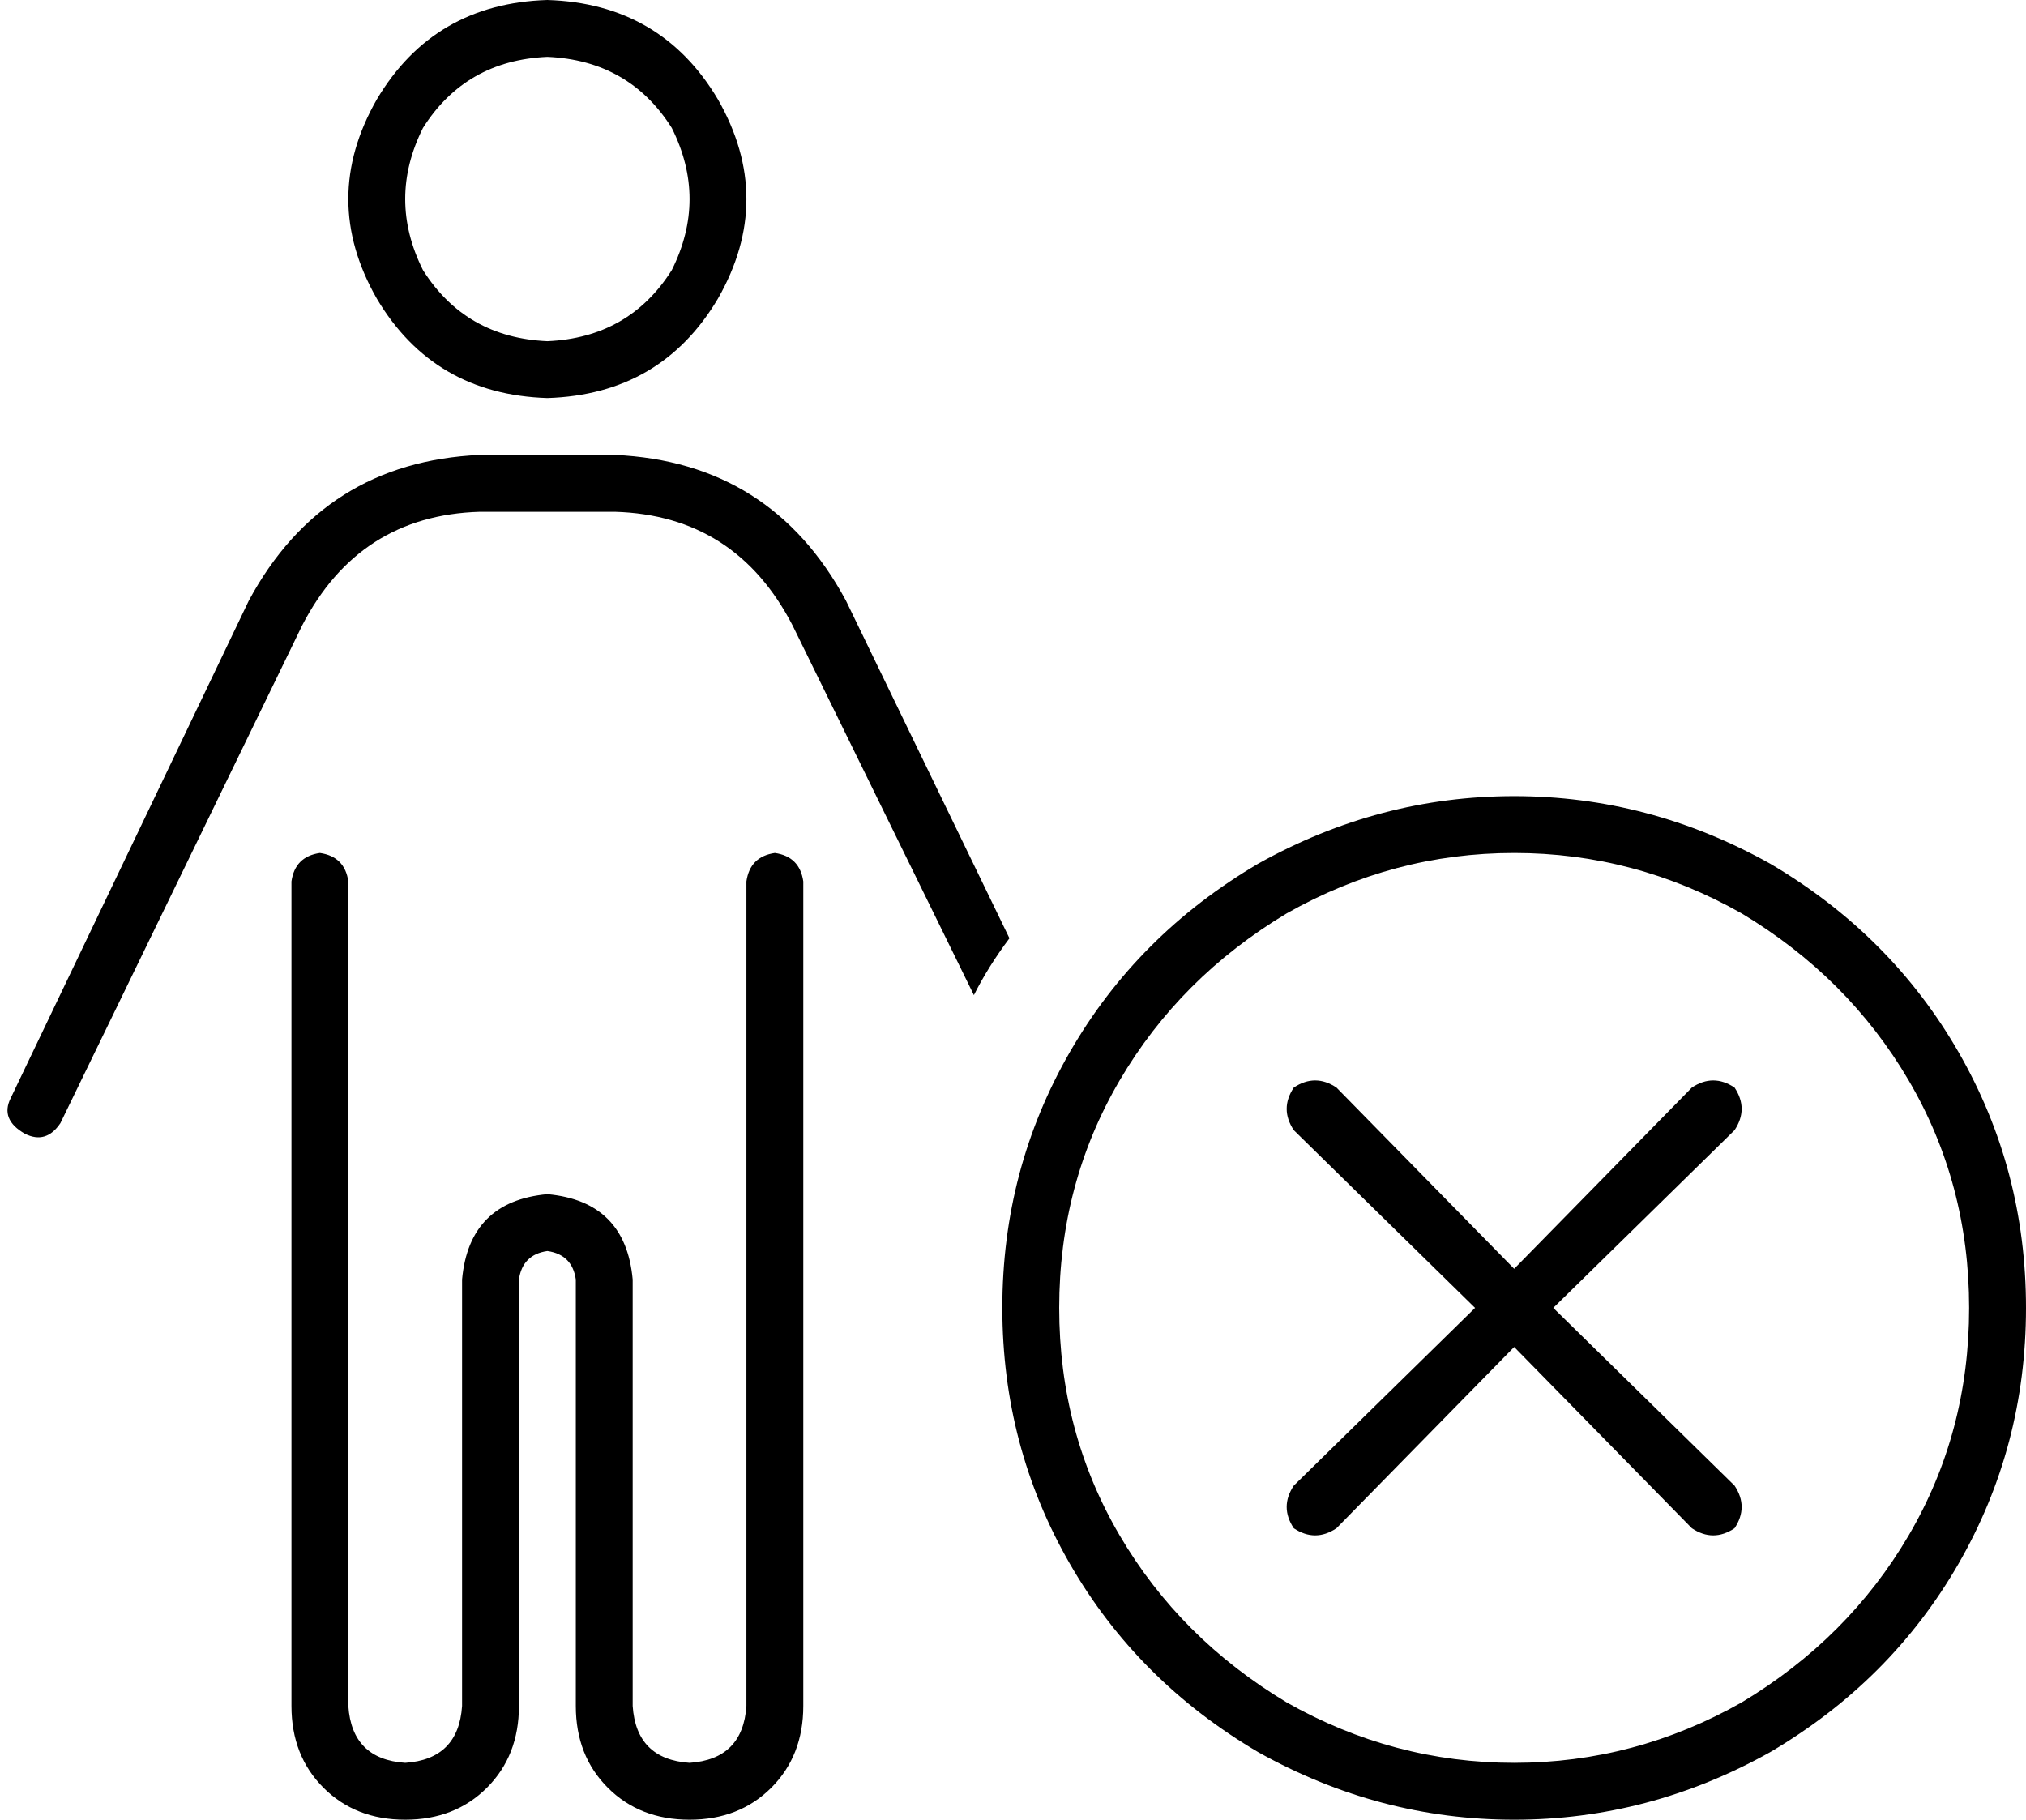<svg xmlns="http://www.w3.org/2000/svg" viewBox="0 0 570 512">
    <path d="M 154 96 Q 177 95 189 76 Q 199 56 189 36 Q 177 17 154 16 Q 131 17 119 36 Q 109 56 119 76 Q 131 95 154 96 L 154 96 Z M 154 0 Q 186 1 202 28 Q 218 56 202 84 Q 186 111 154 112 Q 122 111 106 84 Q 90 56 106 28 Q 122 1 154 0 L 154 0 Z M 135 144 Q 101 145 85 176 L 17 316 Q 13 322 7 319 Q 0 315 3 309 L 70 169 Q 91 130 135 128 L 173 128 Q 217 130 238 169 L 284 264 Q 278 272 274 280 L 223 176 Q 207 145 173 144 L 135 144 L 135 144 Z M 98 248 L 98 480 Q 99 495 114 496 Q 129 495 130 480 L 130 360 Q 132 338 154 336 Q 176 338 178 360 L 178 480 Q 179 495 194 496 Q 209 495 210 480 L 210 248 Q 211 241 218 240 Q 225 241 226 248 L 226 480 Q 226 494 217 503 Q 208 512 194 512 Q 180 512 171 503 Q 162 494 162 480 L 162 360 Q 161 353 154 352 Q 147 353 146 360 L 146 480 Q 146 494 137 503 Q 128 512 114 512 Q 100 512 91 503 Q 82 494 82 480 L 82 248 Q 83 241 90 240 Q 97 241 98 248 L 98 248 Z M 554 368 Q 554 333 537 304 L 537 304 Q 520 275 490 257 Q 460 240 426 240 Q 392 240 362 257 Q 332 275 315 304 Q 298 333 298 368 Q 298 403 315 432 Q 332 461 362 479 Q 392 496 426 496 Q 460 496 490 479 Q 520 461 537 432 Q 554 403 554 368 L 554 368 Z M 282 368 Q 282 329 301 296 L 301 296 Q 320 263 354 243 Q 388 224 426 224 Q 464 224 498 243 Q 532 263 551 296 Q 570 329 570 368 Q 570 407 551 440 Q 532 473 498 493 Q 464 512 426 512 Q 388 512 354 493 Q 320 473 301 440 Q 282 407 282 368 L 282 368 Z M 488 318 L 437 368 L 488 418 Q 492 424 488 430 Q 482 434 476 430 L 426 379 L 376 430 Q 370 434 364 430 Q 360 424 364 418 L 415 368 L 364 318 Q 360 312 364 306 Q 370 302 376 306 L 426 357 L 476 306 Q 482 302 488 306 Q 492 312 488 318 L 488 318 Z"/>
</svg>
